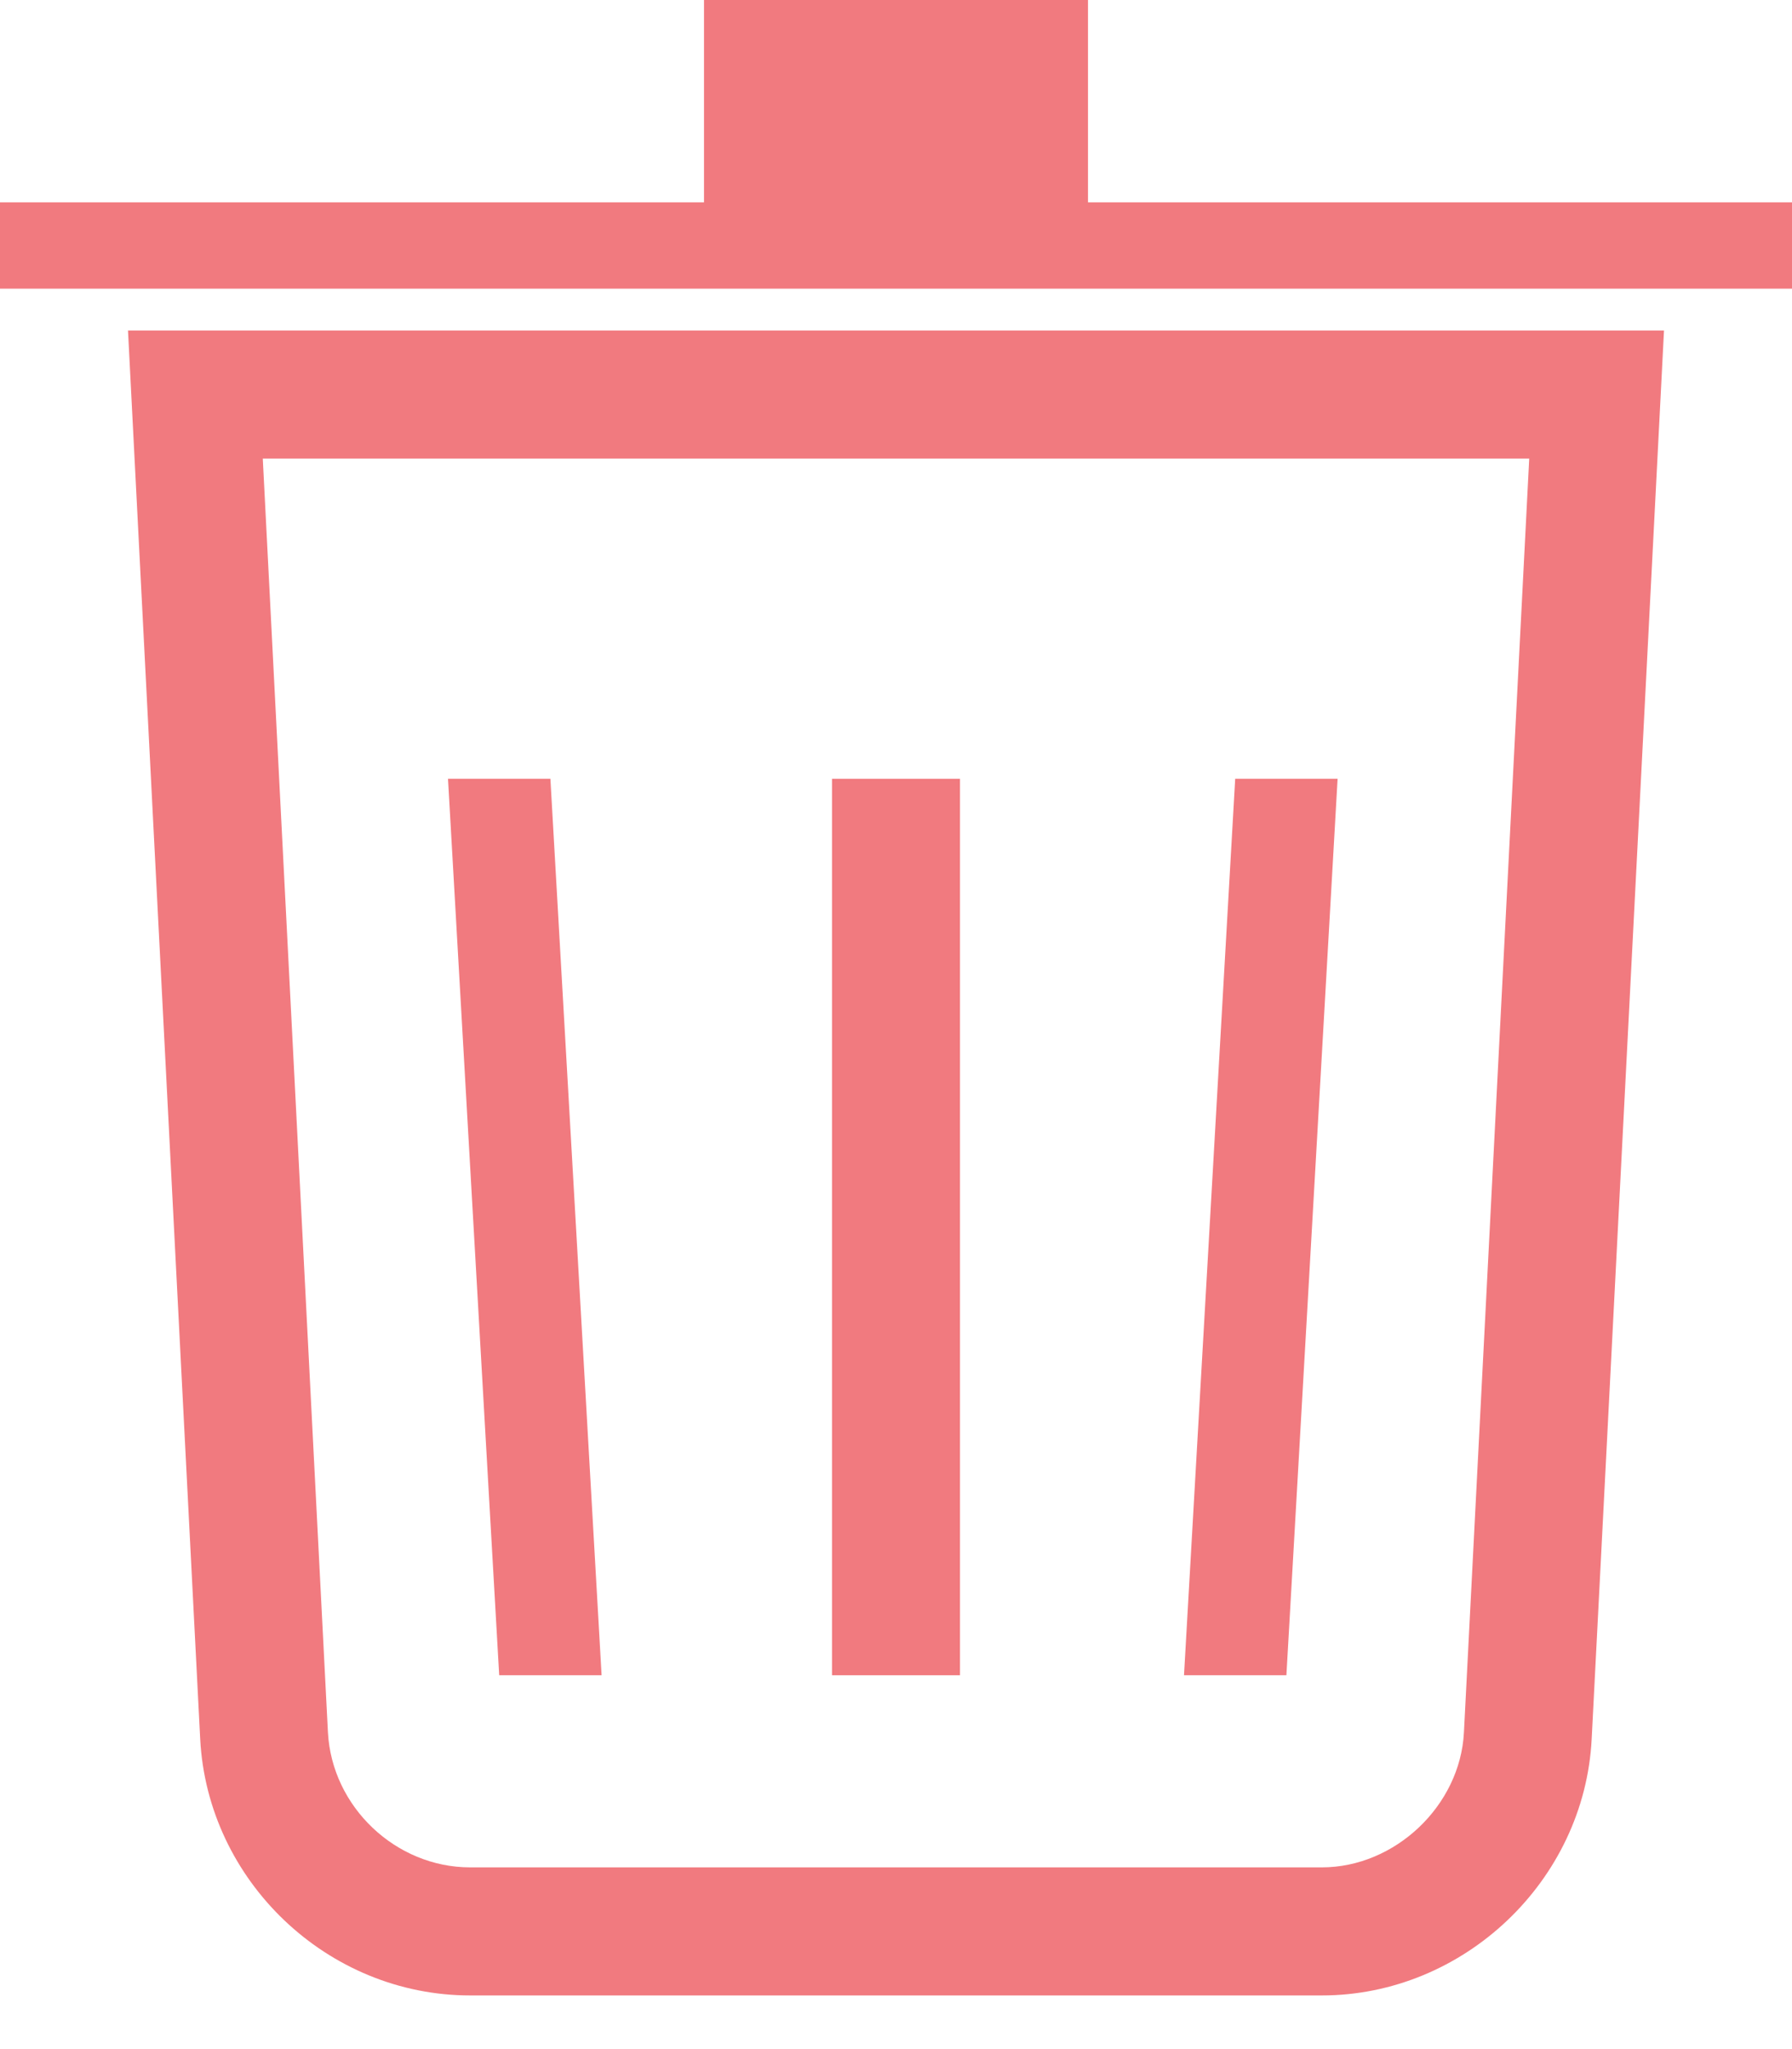 <?xml version="1.0" encoding="UTF-8"?>
<svg width="14px" height="16px" viewBox="0 0 14 16" version="1.1" xmlns="http://www.w3.org/2000/svg" xmlns:xlink="http://www.w3.org/1999/xlink">
    <!-- Generator: Sketch 43.2 (39069) - http://www.bohemiancoding.com/sketch -->
    <title>Page 1</title>
    <desc>Created with Sketch.</desc>
    <defs></defs>
    <g id="Symbols" stroke="none" stroke-width="1" fill="none" fill-rule="evenodd">
        <g id="Page-1" fill="#F17A7F">
            <polygon id="Fill-1" points="5.5 0 5.5 1.58 4.375 1.58 -0 1.58 -0 2.254 14.001 2.254 14.001 1.58 8.5 1.58 8.5 0"></polygon>
            <polygon id="Fill-2" points="3.5 6.081 3.9 13.081 4.7 13.081 4.3 6.081"></polygon>
            <polygon id="Fill-3" points="9.25 13.081 10.05 13.081 10.45 6.081 9.65 6.081"></polygon>
            <polygon id="Fill-4" points="6.5 13.081 7.5 13.081 7.5 6.081 6.5 6.081"></polygon>
            <path d="M10.327,14.581 L3.673,14.581 C3.091,14.581 2.593,14.108 2.562,13.527 L2.053,3.581 L11.947,3.581 L11.437,13.527 C11.408,14.099 10.899,14.581 10.327,14.581 M12.435,13.578 L13,2.581 L1,2.581 L1.564,13.578 C1.621,14.685 2.557,15.581 3.673,15.581 L10.327,15.581 C11.435,15.581 12.379,14.687 12.435,13.578" id="Fill-5"></path>
        </g>
    </g>
</svg>